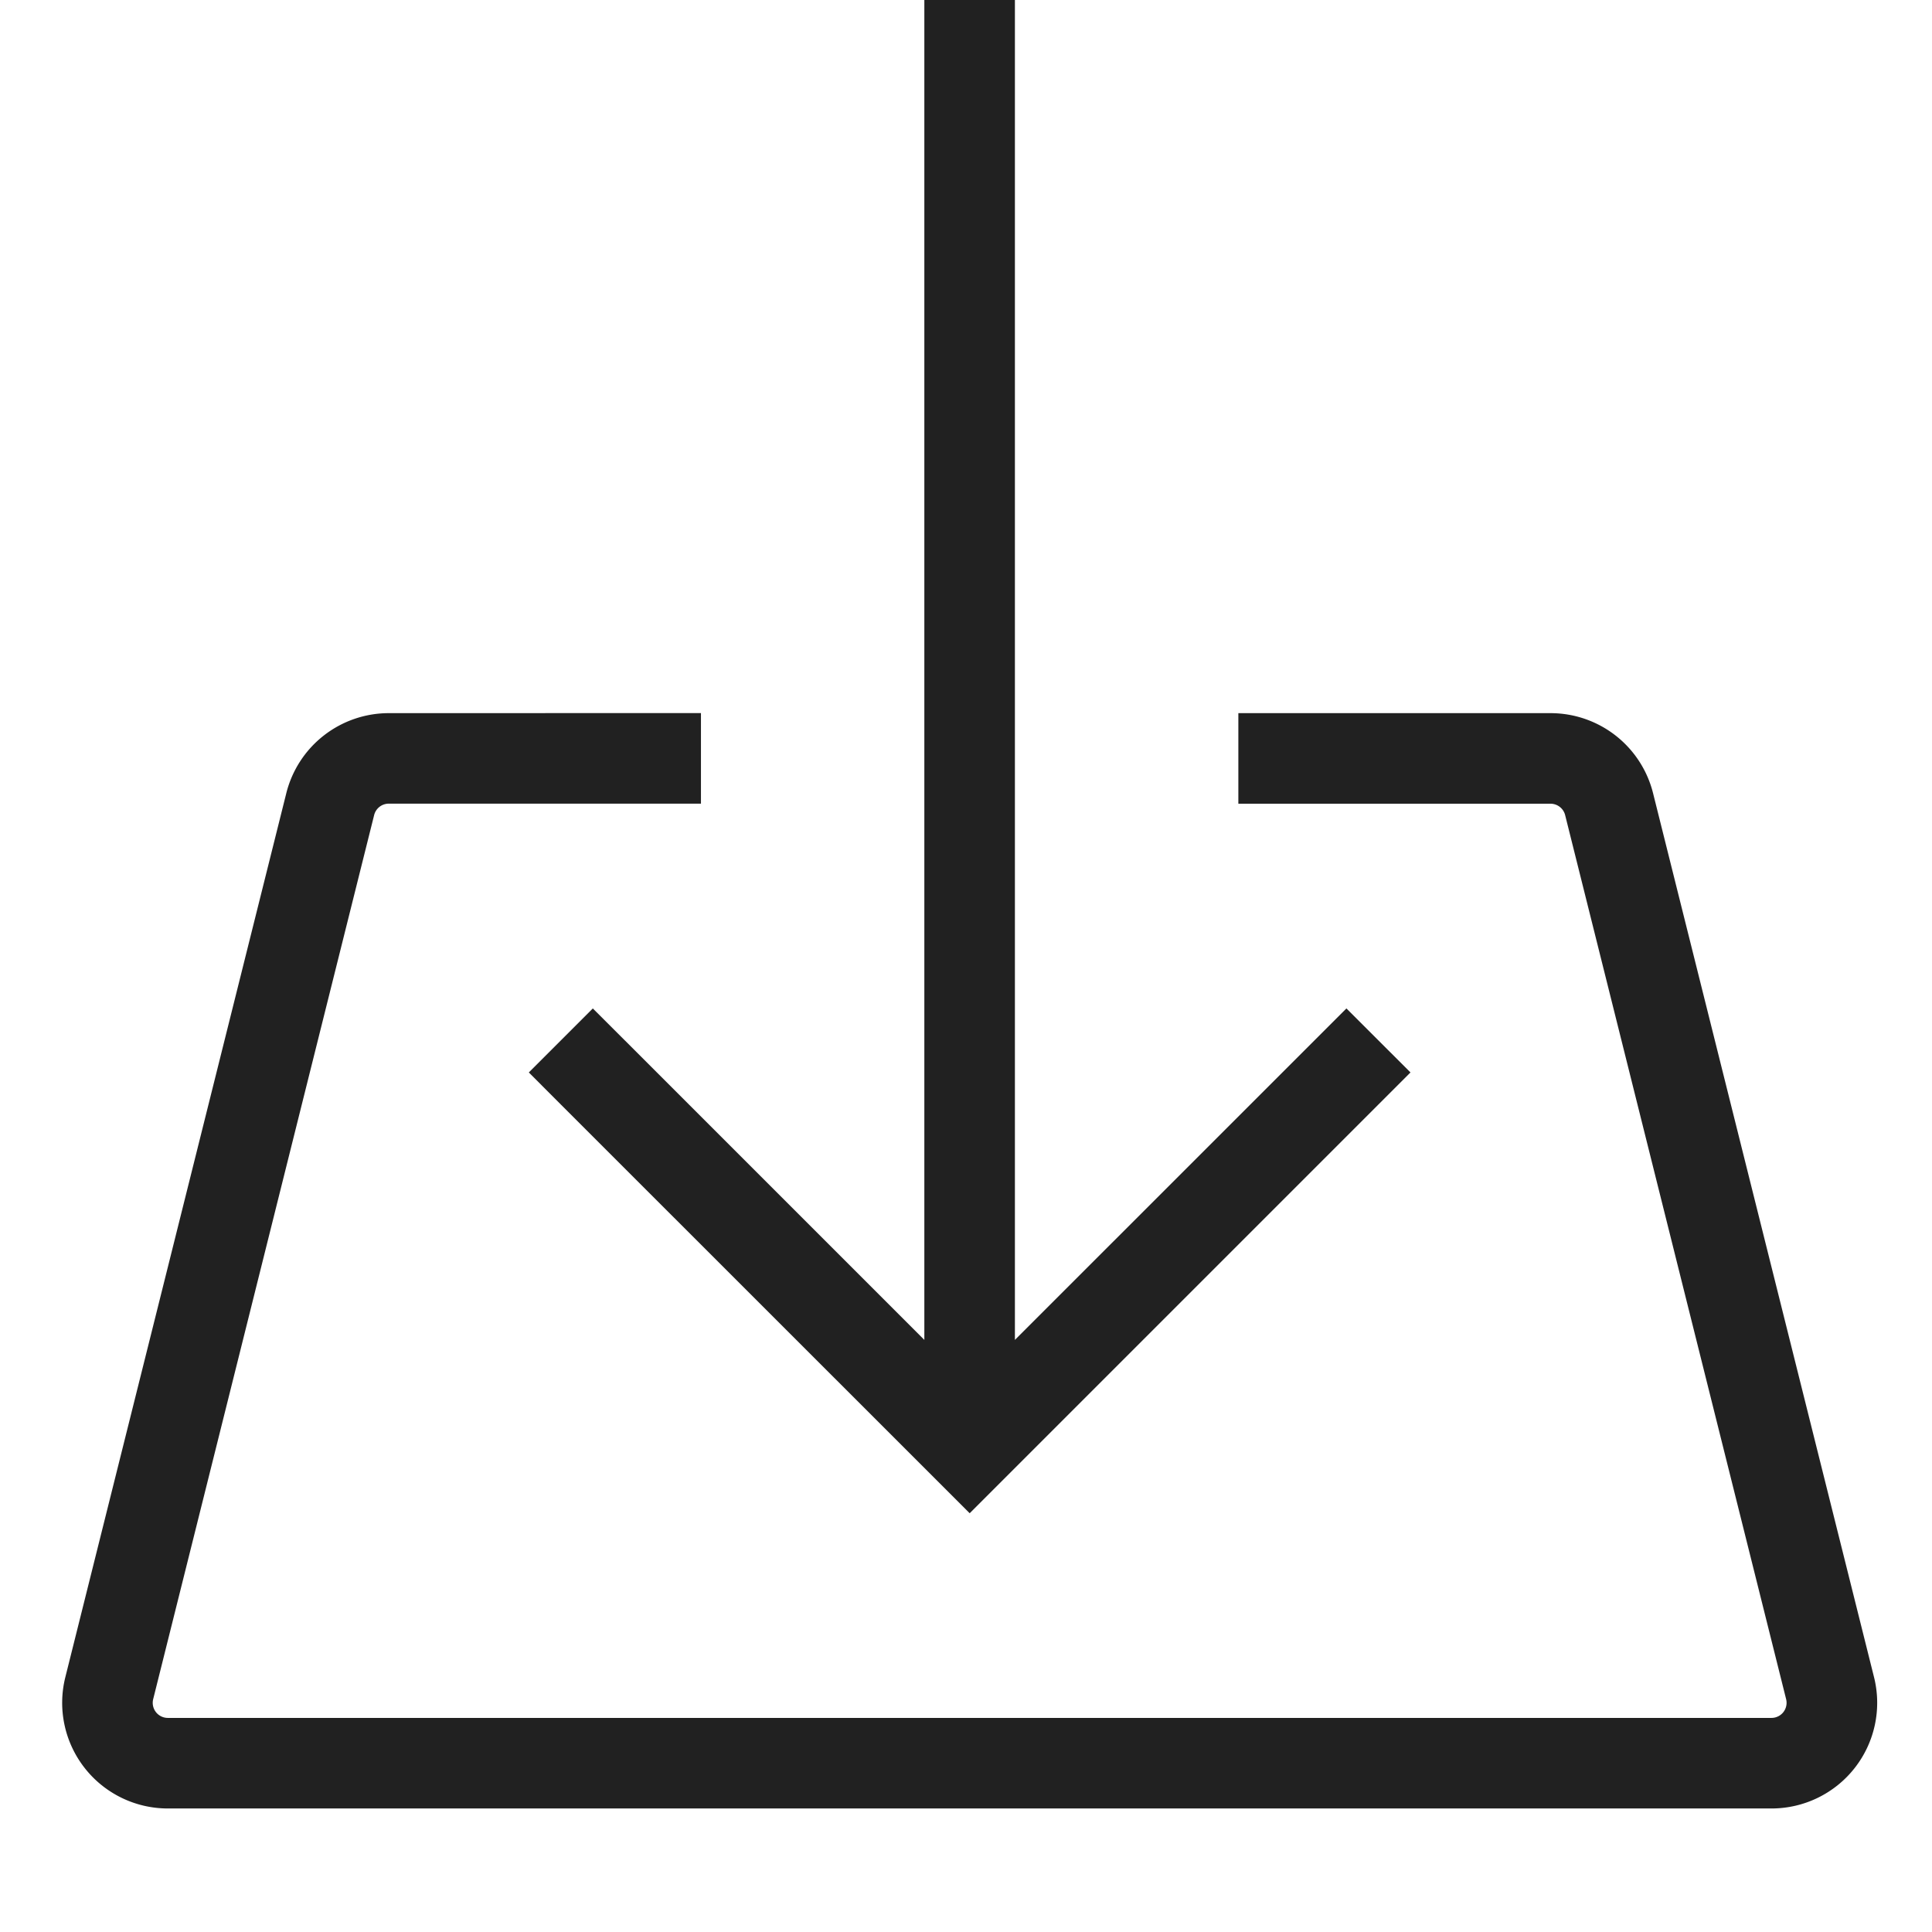 <svg xmlns="http://www.w3.org/2000/svg" width="32" height="32" viewBox="0 0 32 32"><title>save outline large</title><g fill="#212121" class="nc-icon-wrapper"><g fill="#212121"><path transform="scale(1,-1) translate(0,-32)" d="M 16.81 32 V 9.807 L 21.771 14.767 L 22.301 15.297 L 23.362 14.237 L 22.832 13.707 L 16.591 7.466 L 16.061 6.936 L 15.531 7.466 L 9.289 13.706 L 8.759 14.237 L 9.819 15.297 L 10.35 14.767 L 15.31 9.807 V 32 z M 6.44 20.188 A 1.75 1.75 0 0 1 4.742 18.862 L 1.082 4.22 A 1.75 1.75 0 0 1 2.779 2.046 H 29.342 A 1.75 1.75 0 0 1 31.04 4.22 L 27.38 18.862 A 1.75 1.75 0 0 1 25.681 20.188 H 20.511 V 18.688 H 25.681 A 0.25 0.25 0 0 0 25.924 18.498 L 29.584 3.856 A 0.25 0.25 0 0 0 29.342 3.546 H 2.779 A 0.25 0.25 0 0 0 2.537 3.856 L 6.197 18.5 A 0.25 0.25 0 0 0 6.44 18.689 H 11.61 V 20.189 H 10.86 z"></path></g></g></svg>